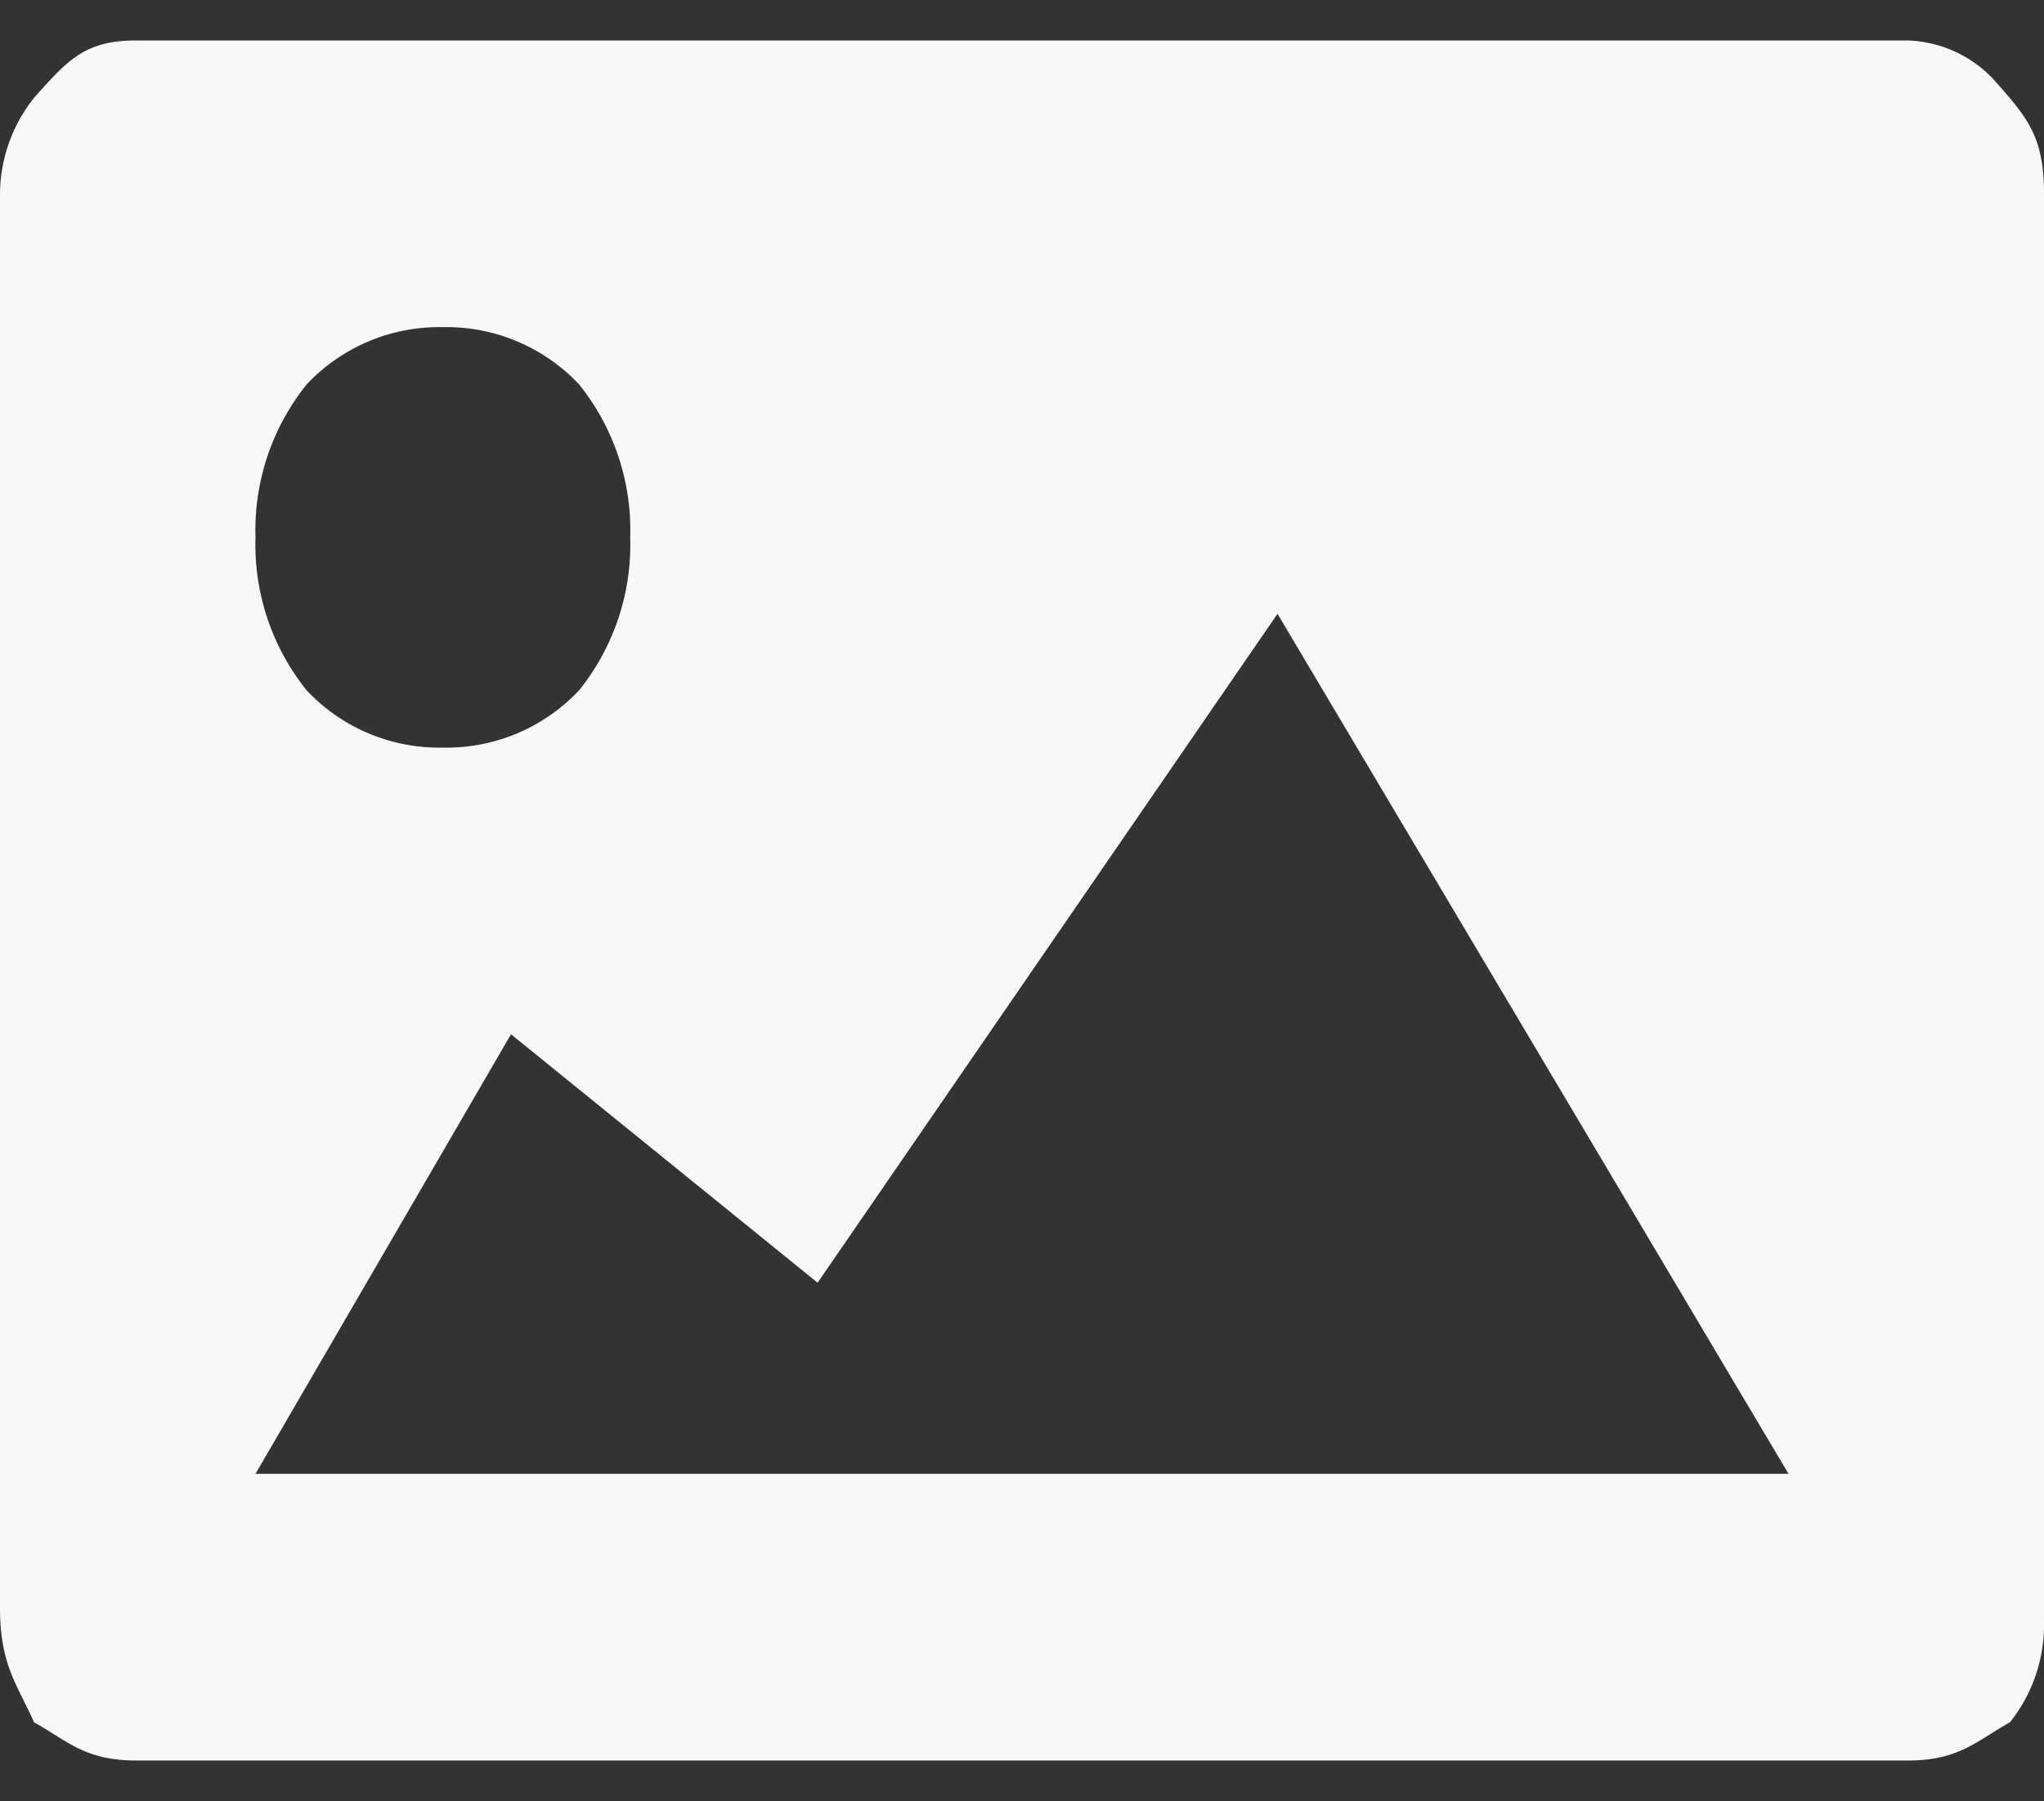 <svg xmlns="http://www.w3.org/2000/svg" xmlns:xlink="http://www.w3.org/1999/xlink" width="101" height="89" viewBox="0 0 101 89"><rect x="0" y="0" width="101" height="89" fill="#333333" stroke="none"/><defs><style>.a{fill:none;}.b{clip-path:url(#a);}.c{fill:#f8f8f8;}</style><clipPath id="a"><rect class="a" width="101" height="89"/></clipPath></defs><g class="b"><rect class="a" width="73" height="73" transform="translate(0 0)"/><path class="c" d="M94.267,0a6.085,6.085,0,0,1,4.208,1.889C100.158,3.778,101,4.722,101,7.556V78.389a7.7,7.7,0,0,1-1.683,4.722C97.633,84.056,96.792,85,94.267,85H6.733c-2.525,0-3.367-.944-5.05-1.889C.842,81.222,0,80.278,0,77.444V7.556A7.7,7.7,0,0,1,1.683,2.833C3.367.944,4.208,0,6.733,0ZM28.617,17a8.992,8.992,0,0,0-6.733-2.833A8.991,8.991,0,0,0,15.15,17a11.5,11.5,0,0,0-2.525,7.556,11.5,11.5,0,0,0,2.525,7.556,8.992,8.992,0,0,0,6.733,2.833,8.992,8.992,0,0,0,6.733-2.833,11.5,11.5,0,0,0,2.525-7.556A11.5,11.5,0,0,0,28.617,17ZM88.375,70.833l-25.25-42.5L40.4,61.389,25.25,49.111,12.625,70.833Z" transform="translate(0 2)"/></g></svg>
